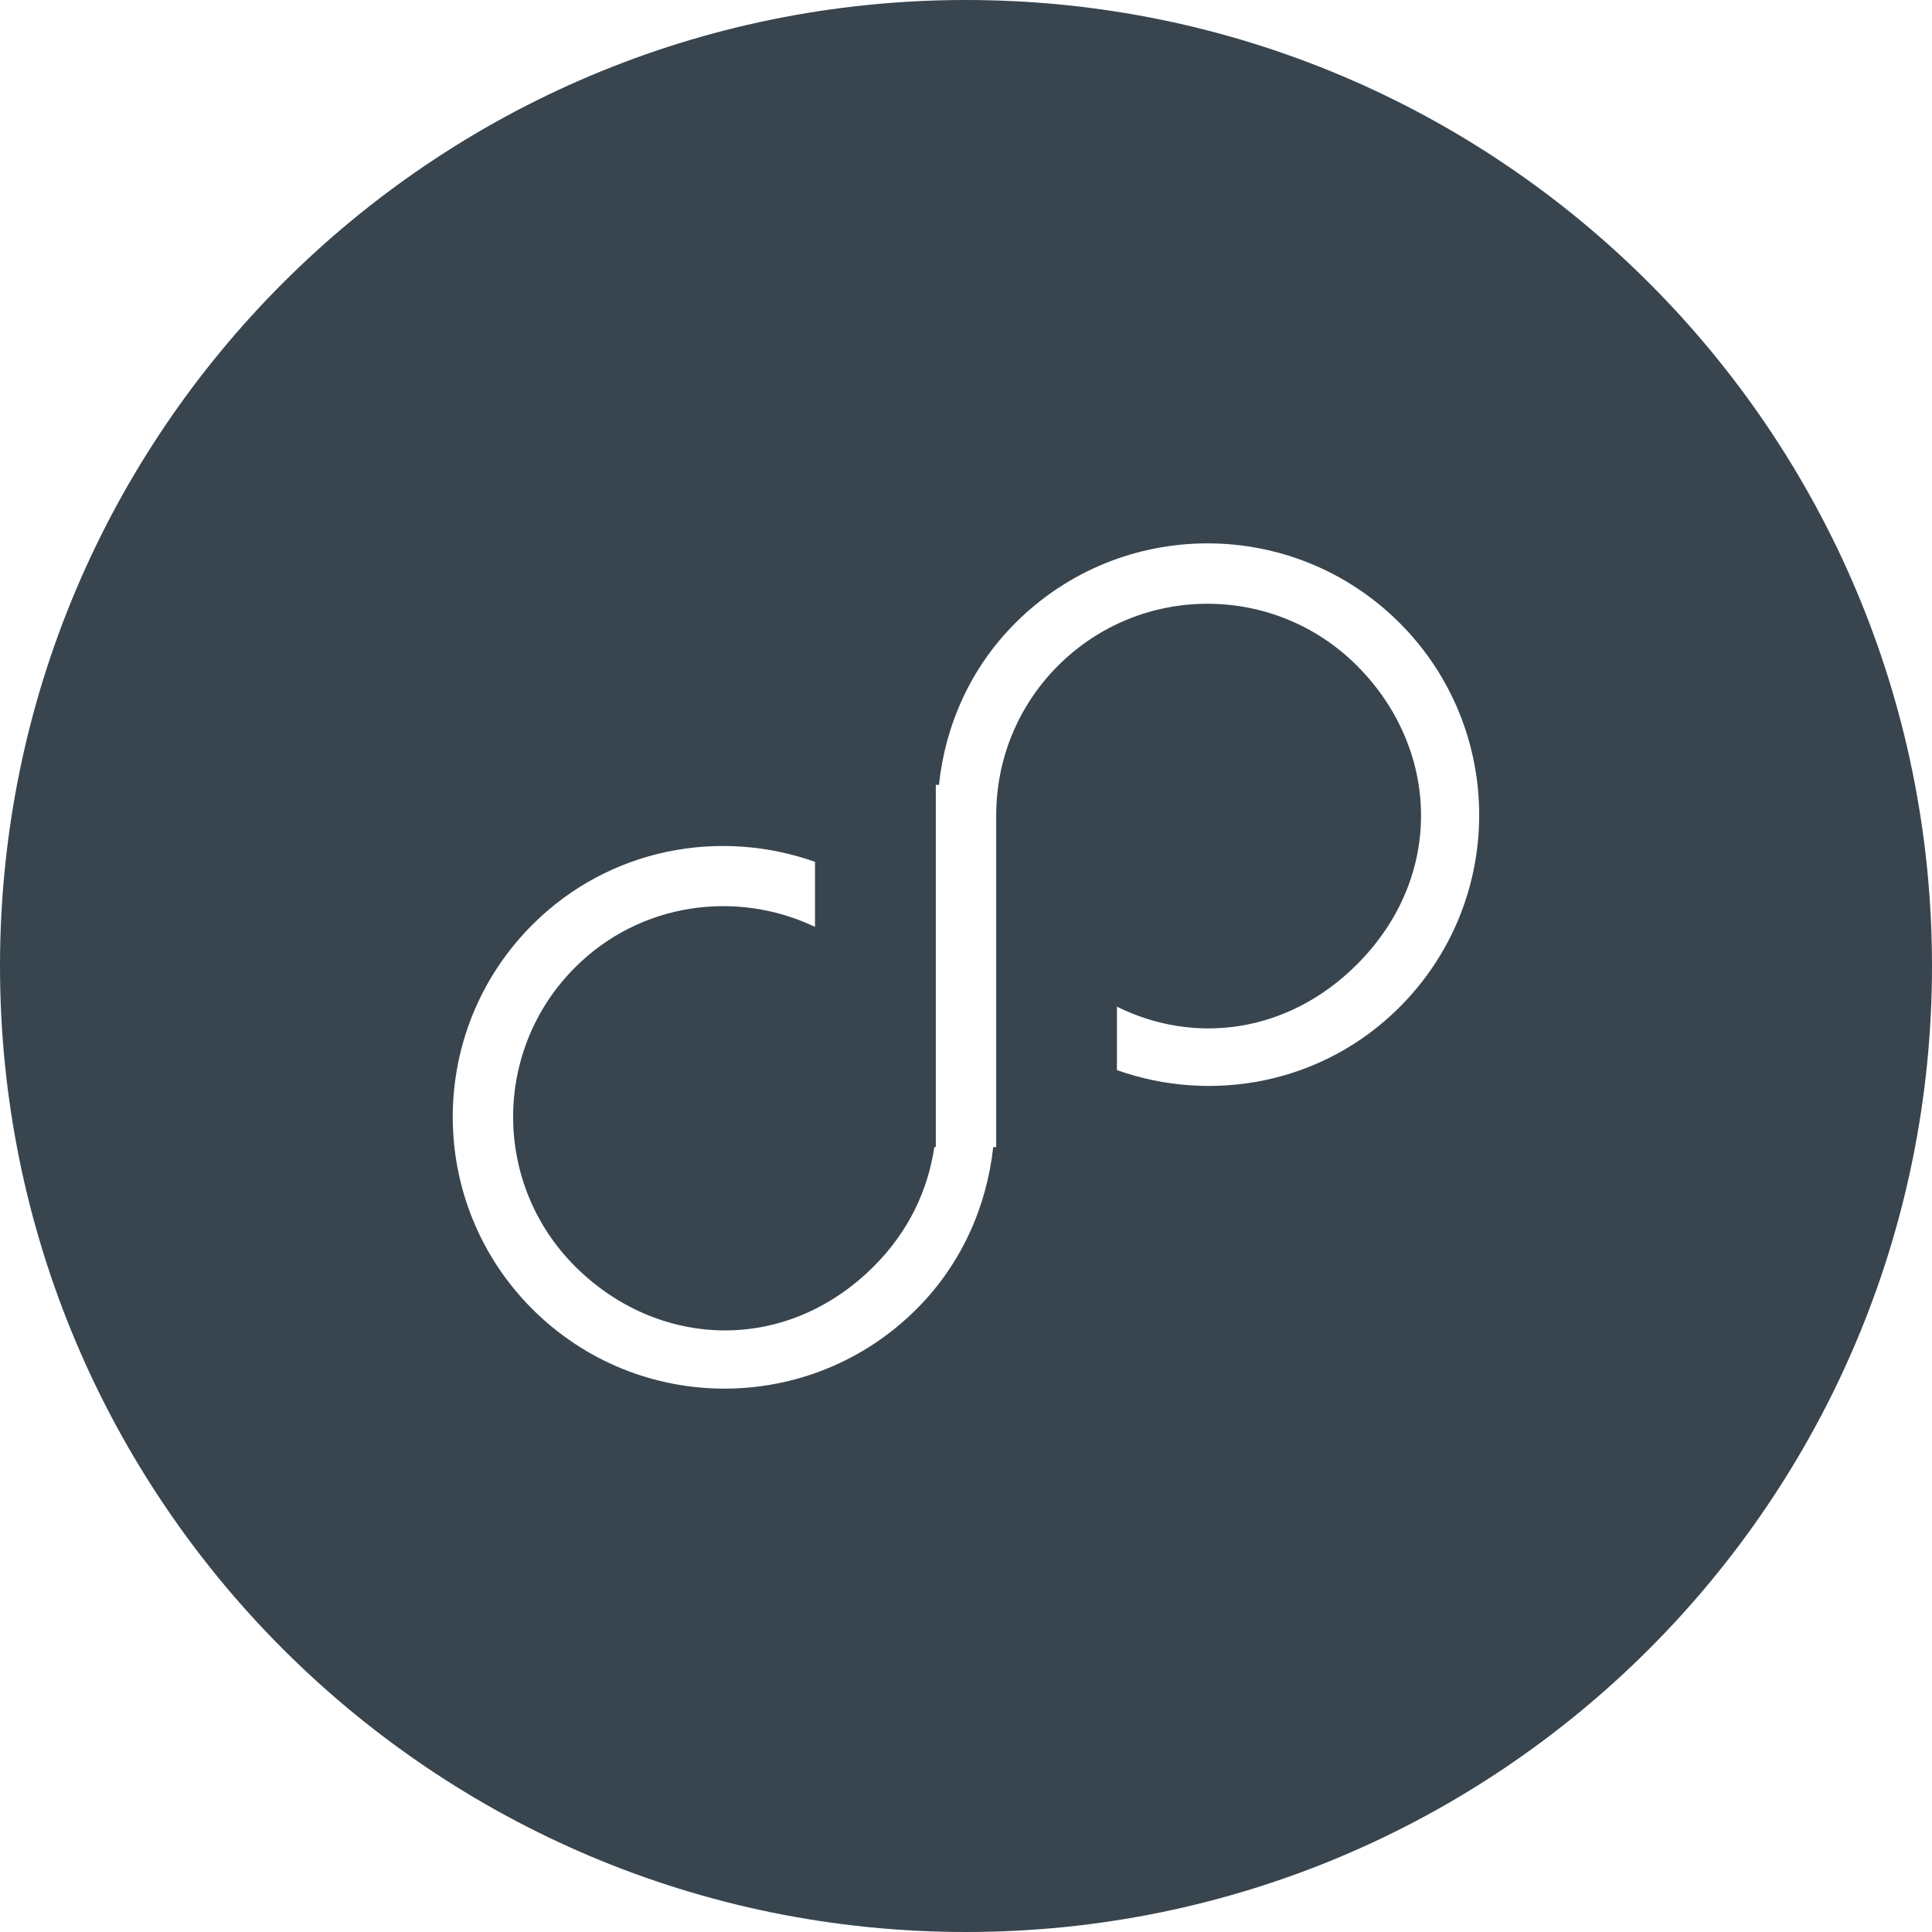 <?xml version="1.0" encoding="iso-8859-1"?>
<!-- Generator: Adobe Illustrator 16.0.0, SVG Export Plug-In . SVG Version: 6.00 Build 0)  -->
<!DOCTYPE svg PUBLIC "-//W3C//DTD SVG 1.1//EN" "http://www.w3.org/Graphics/SVG/1.1/DTD/svg11.dtd">
<svg xmlns="http://www.w3.org/2000/svg" xmlns:xlink="http://www.w3.org/1999/xlink" version="1.1" id="Capa_1" x="0px" y="0px" width="512px" height="512px" viewBox="0 0 64 64" style="enable-background:new 0 0 64 64;" xml:space="preserve">
<g>
	<g>
		<g id="circle_26_">
			<g>
				<path d="M32,0C14.327,0,0,14.327,0,32s14.327,32,32,32s32-14.327,32-32S49.673,0,32,0z M46.363,33.363      c-2.533,2.535-6.195,3.209-9.363,2.086v-2.102c2.551,1.267,5.652,0.899,7.95-1.398c2.929-2.929,2.733-7.166,0-9.899      c-2.733-2.733-7.165-2.733-9.899,0c-1.367,1.367-2.05,3.158-2.05,4.95H33v11h-0.098c-0.217,1.959-1.037,3.861-2.54,5.364      c-3.515,3.515-9.213,3.515-12.728,0c-3.515-3.515-3.515-9.214,0-12.729c2.534-2.535,6.196-3.209,9.364-2.086v2.155      c-2.601-1.238-5.797-0.809-7.95,1.345c-2.733,2.733-2.733,7.166,0,9.899c2.733,2.732,6.971,2.929,9.899,0      c1.168-1.167,1.795-2.545,2.004-3.95H31V26h0.104c0.207-1.957,1.028-3.86,2.533-5.364c3.514-3.515,9.213-3.515,12.727,0      C49.879,24.151,49.879,29.849,46.363,33.363z" fill="#38454f"/>
			</g>
		</g>
	</g>
</g>
<g>
</g>
<g>
</g>
<g>
</g>
<g>
</g>
<g>
</g>
<g>
</g>
<g>
</g>
<g>
</g>
<g>
</g>
<g>
</g>
<g>
</g>
<g>
</g>
<g>
</g>
<g>
</g>
<g>
</g>
</svg>
